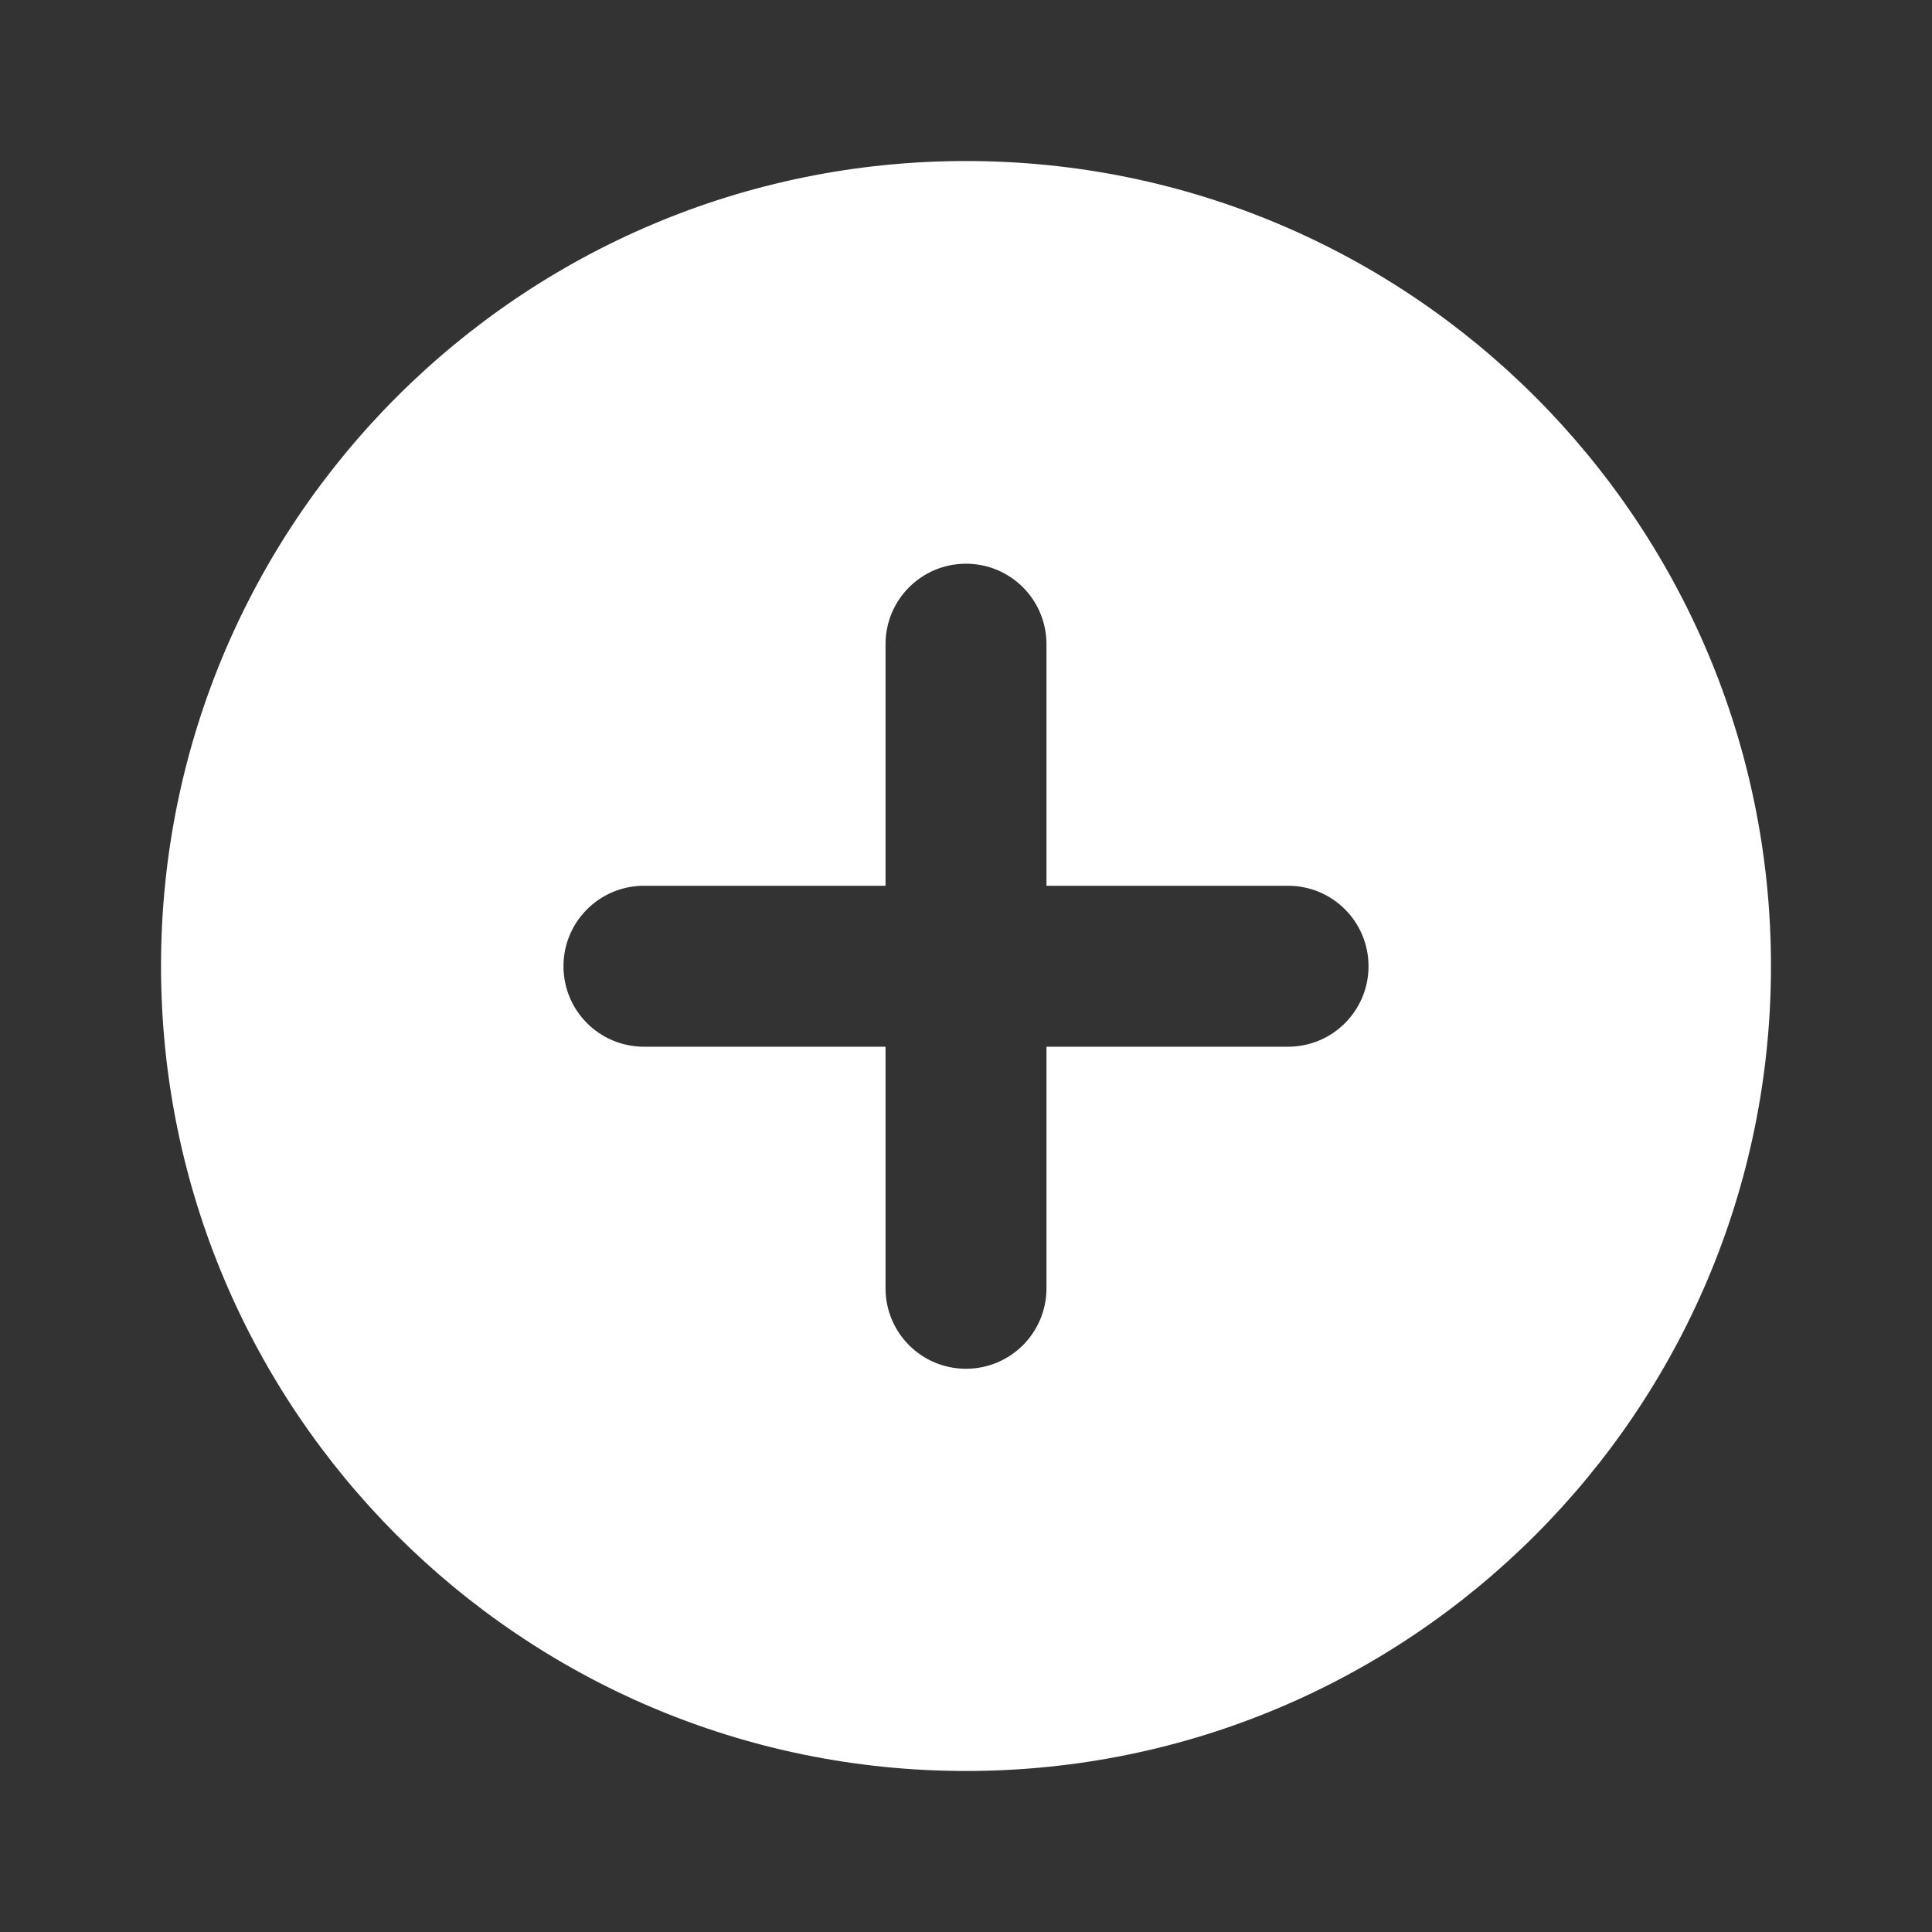 <svg xmlns="http://www.w3.org/2000/svg" width="32" height="32" viewBox="0 0 32 32">
    <rect x="0" y="0" width="32" height="32" fill="#333333" stroke="none"/>
    <path fill="#FFFFFF" fill-rule="evenodd" d="M21.333 17.337h-4v4c0 .738-.596 1.334-1.333 1.334s-1.333-.596-1.333-1.334v-4h-4c-.738 0-1.334-.596-1.334-1.333s.596-1.333 1.334-1.333h4v-4c0-.738.596-1.334 1.333-1.334s1.333.596 1.333 1.334v4h4c.738 0 1.334.596 1.334 1.333s-.596 1.333-1.334 1.333M16 2.667C8.637 2.667 2.667 8.637 2.667 16c0 7.364 5.97 13.333 13.333 13.333S29.333 23.363 29.333 16 23.363 2.667 16 2.667"/>
</svg>
